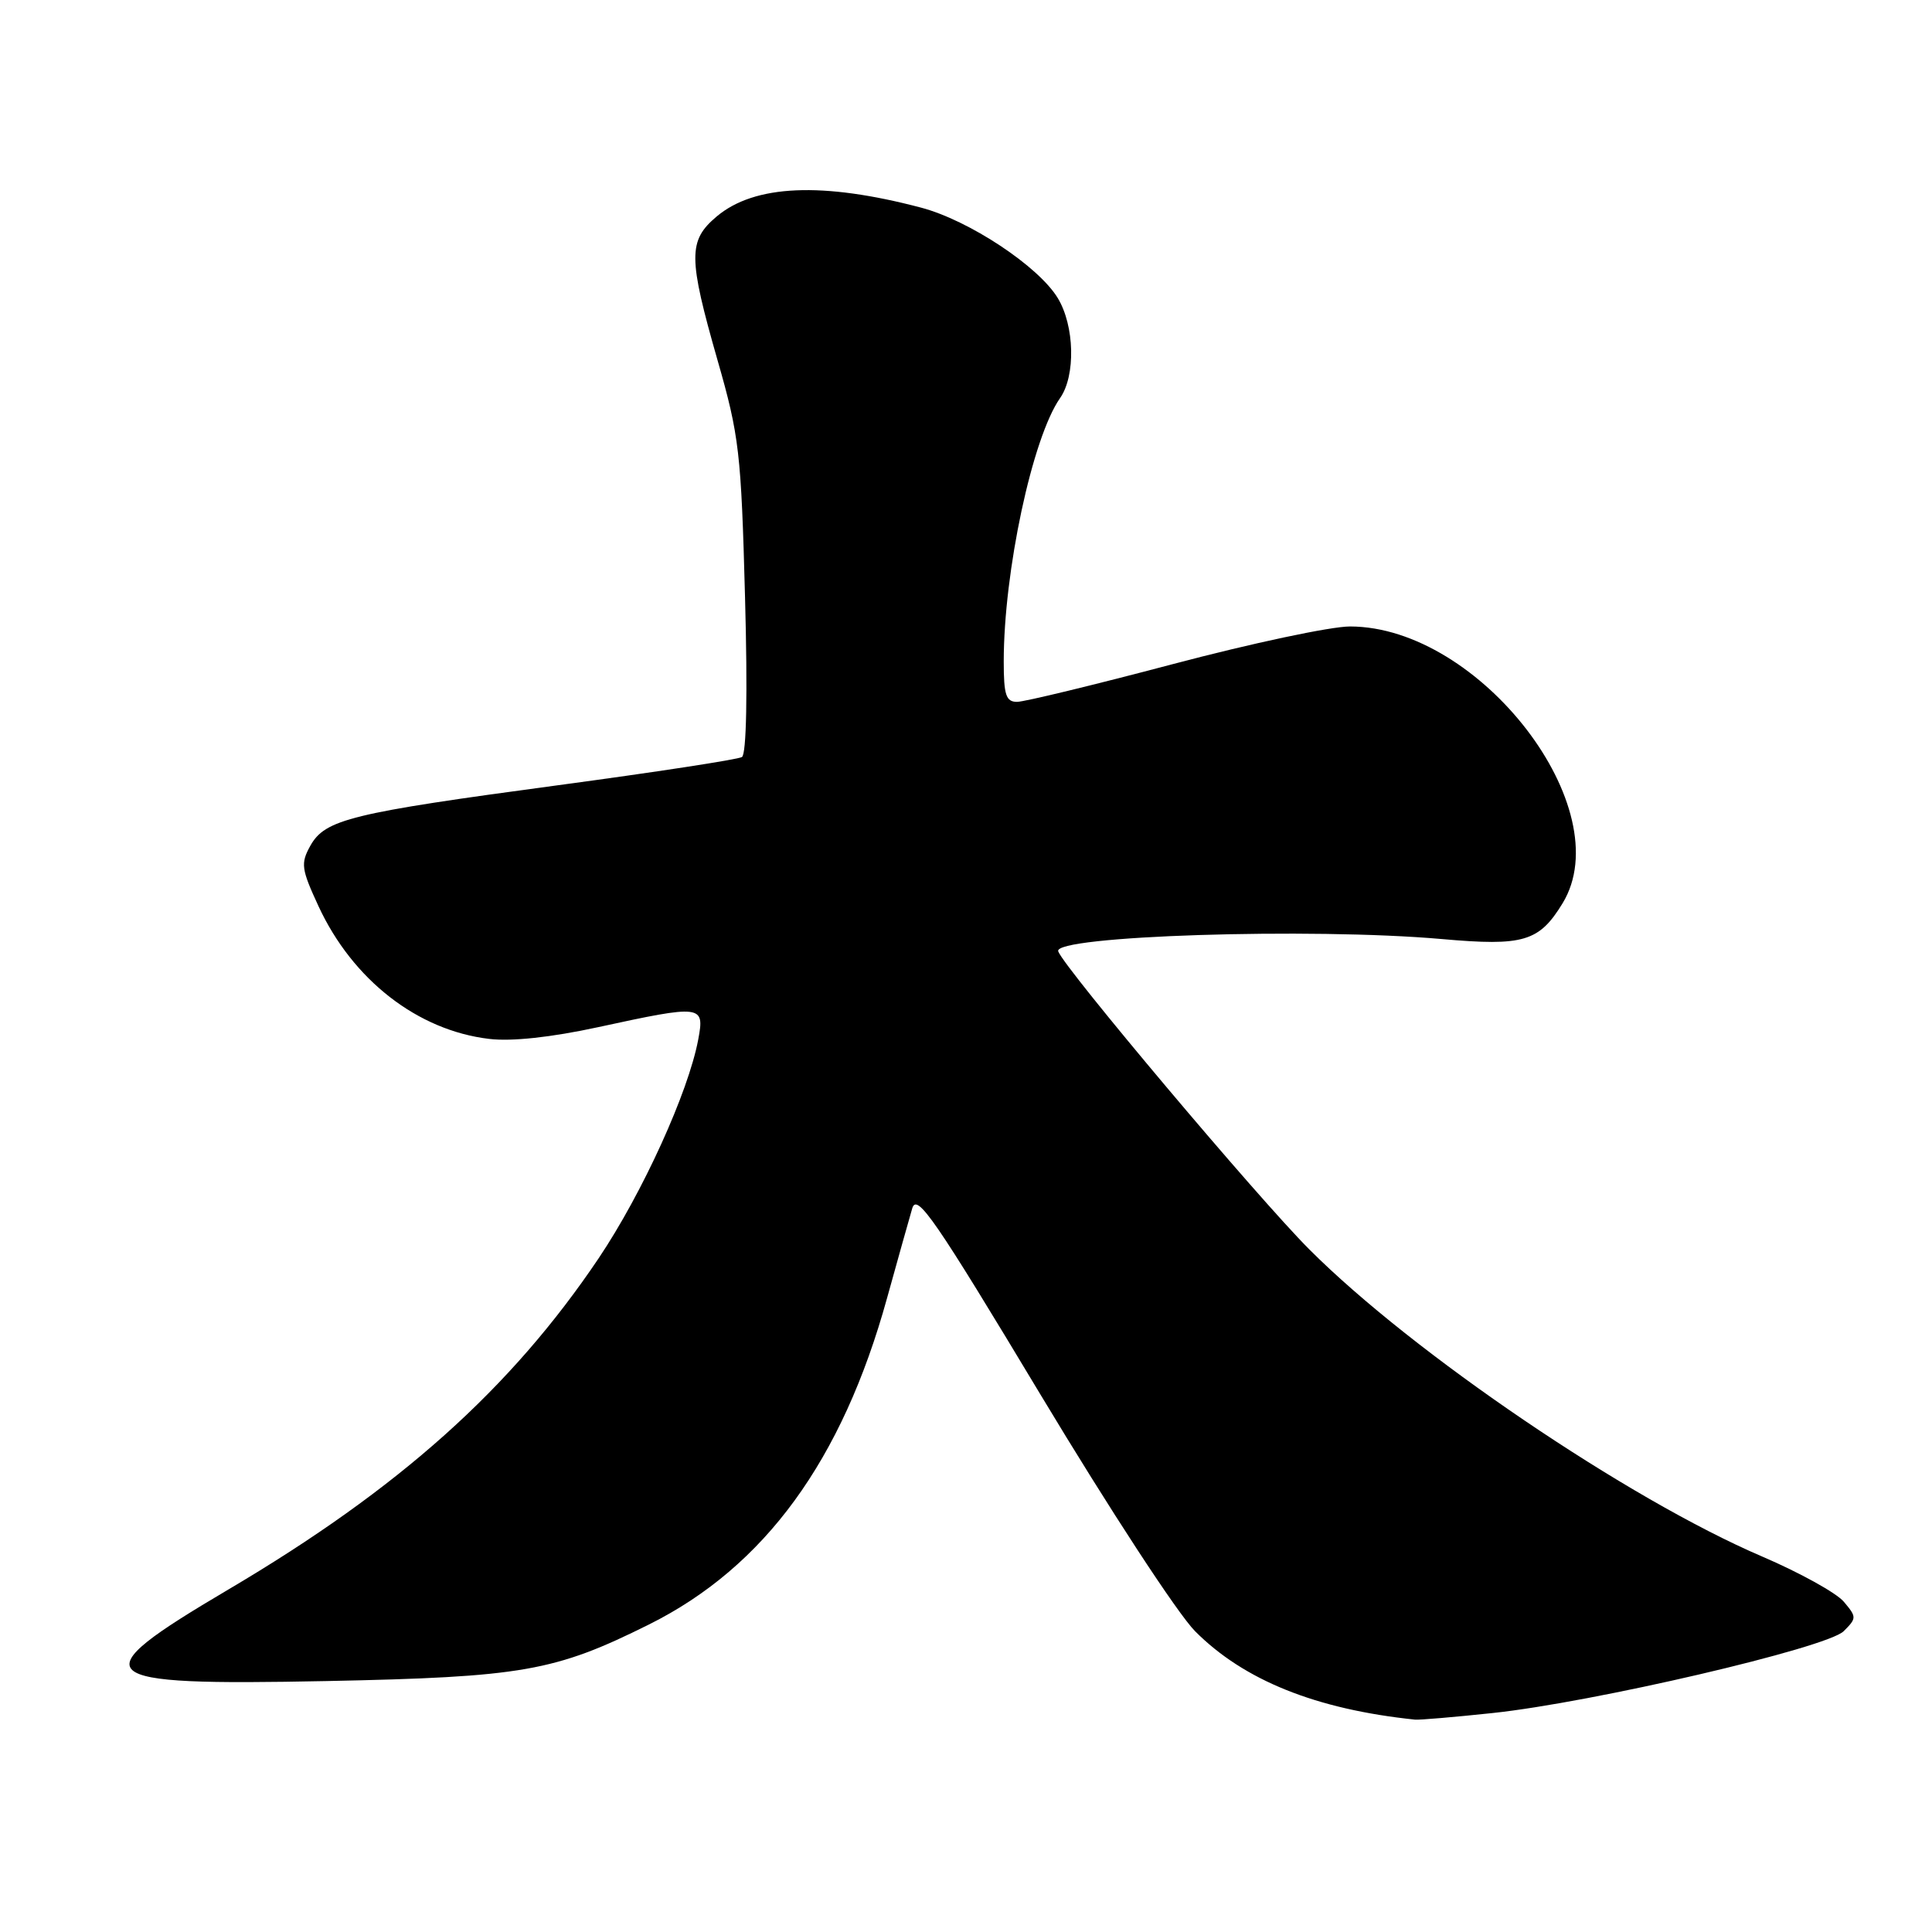 <?xml version="1.0" encoding="UTF-8" standalone="no"?>
<!DOCTYPE svg PUBLIC "-//W3C//DTD SVG 1.1//EN" "http://www.w3.org/Graphics/SVG/1.1/DTD/svg11.dtd" >
<svg xmlns="http://www.w3.org/2000/svg" xmlns:xlink="http://www.w3.org/1999/xlink" version="1.1" viewBox="0 0 256 256">
 <g >
 <path fill="currentColor"
d=" M 197.74 226.99 C 211.02 225.59 242.08 218.35 244.30 216.14 C 246.03 214.41 246.03 214.27 244.30 212.22 C 243.31 211.06 238.45 208.37 233.50 206.25 C 215.73 198.64 187.20 179.29 173.48 165.54 C 166.63 158.68 141.06 128.33 140.22 126.06 C 139.45 124.00 173.74 122.90 191.06 124.43 C 201.89 125.39 203.94 124.78 207.05 119.69 C 214.67 107.19 196.13 83.05 178.90 83.01 C 176.36 83.00 165.79 85.25 155.40 88.00 C 145.01 90.75 135.72 93.00 134.76 93.00 C 133.30 93.00 133.00 92.09 133.00 87.66 C 133.00 75.73 136.79 57.99 140.47 52.74 C 142.55 49.77 142.39 43.15 140.15 39.48 C 137.58 35.26 128.38 29.18 122.04 27.51 C 109.00 24.07 99.98 24.46 94.97 28.68 C 91.16 31.88 91.18 34.11 95.08 47.74 C 97.95 57.73 98.21 59.98 98.72 79.11 C 99.07 91.90 98.91 99.94 98.31 100.31 C 97.78 100.64 86.81 102.32 73.92 104.05 C 46.46 107.74 43.08 108.57 41.12 112.07 C 39.82 114.41 39.92 115.14 42.20 120.07 C 46.73 129.85 55.34 136.54 64.82 137.66 C 67.80 138.02 73.04 137.45 79.23 136.11 C 93.06 133.11 93.38 133.15 92.52 137.74 C 91.21 144.73 85.13 158.08 79.33 166.72 C 67.69 184.02 52.89 197.26 30.24 210.63 C 10.53 222.27 11.72 223.38 43.23 222.75 C 69.24 222.22 73.49 221.48 86.00 215.25 C 101.31 207.62 111.60 193.51 117.54 172.00 C 118.99 166.78 120.49 161.42 120.88 160.10 C 121.50 158.05 123.92 161.57 137.90 184.84 C 147.01 199.99 156.04 213.81 158.35 216.14 C 164.82 222.65 174.37 226.49 187.50 227.86 C 188.05 227.92 192.66 227.53 197.74 226.99 Z "/>
</g>
</svg>